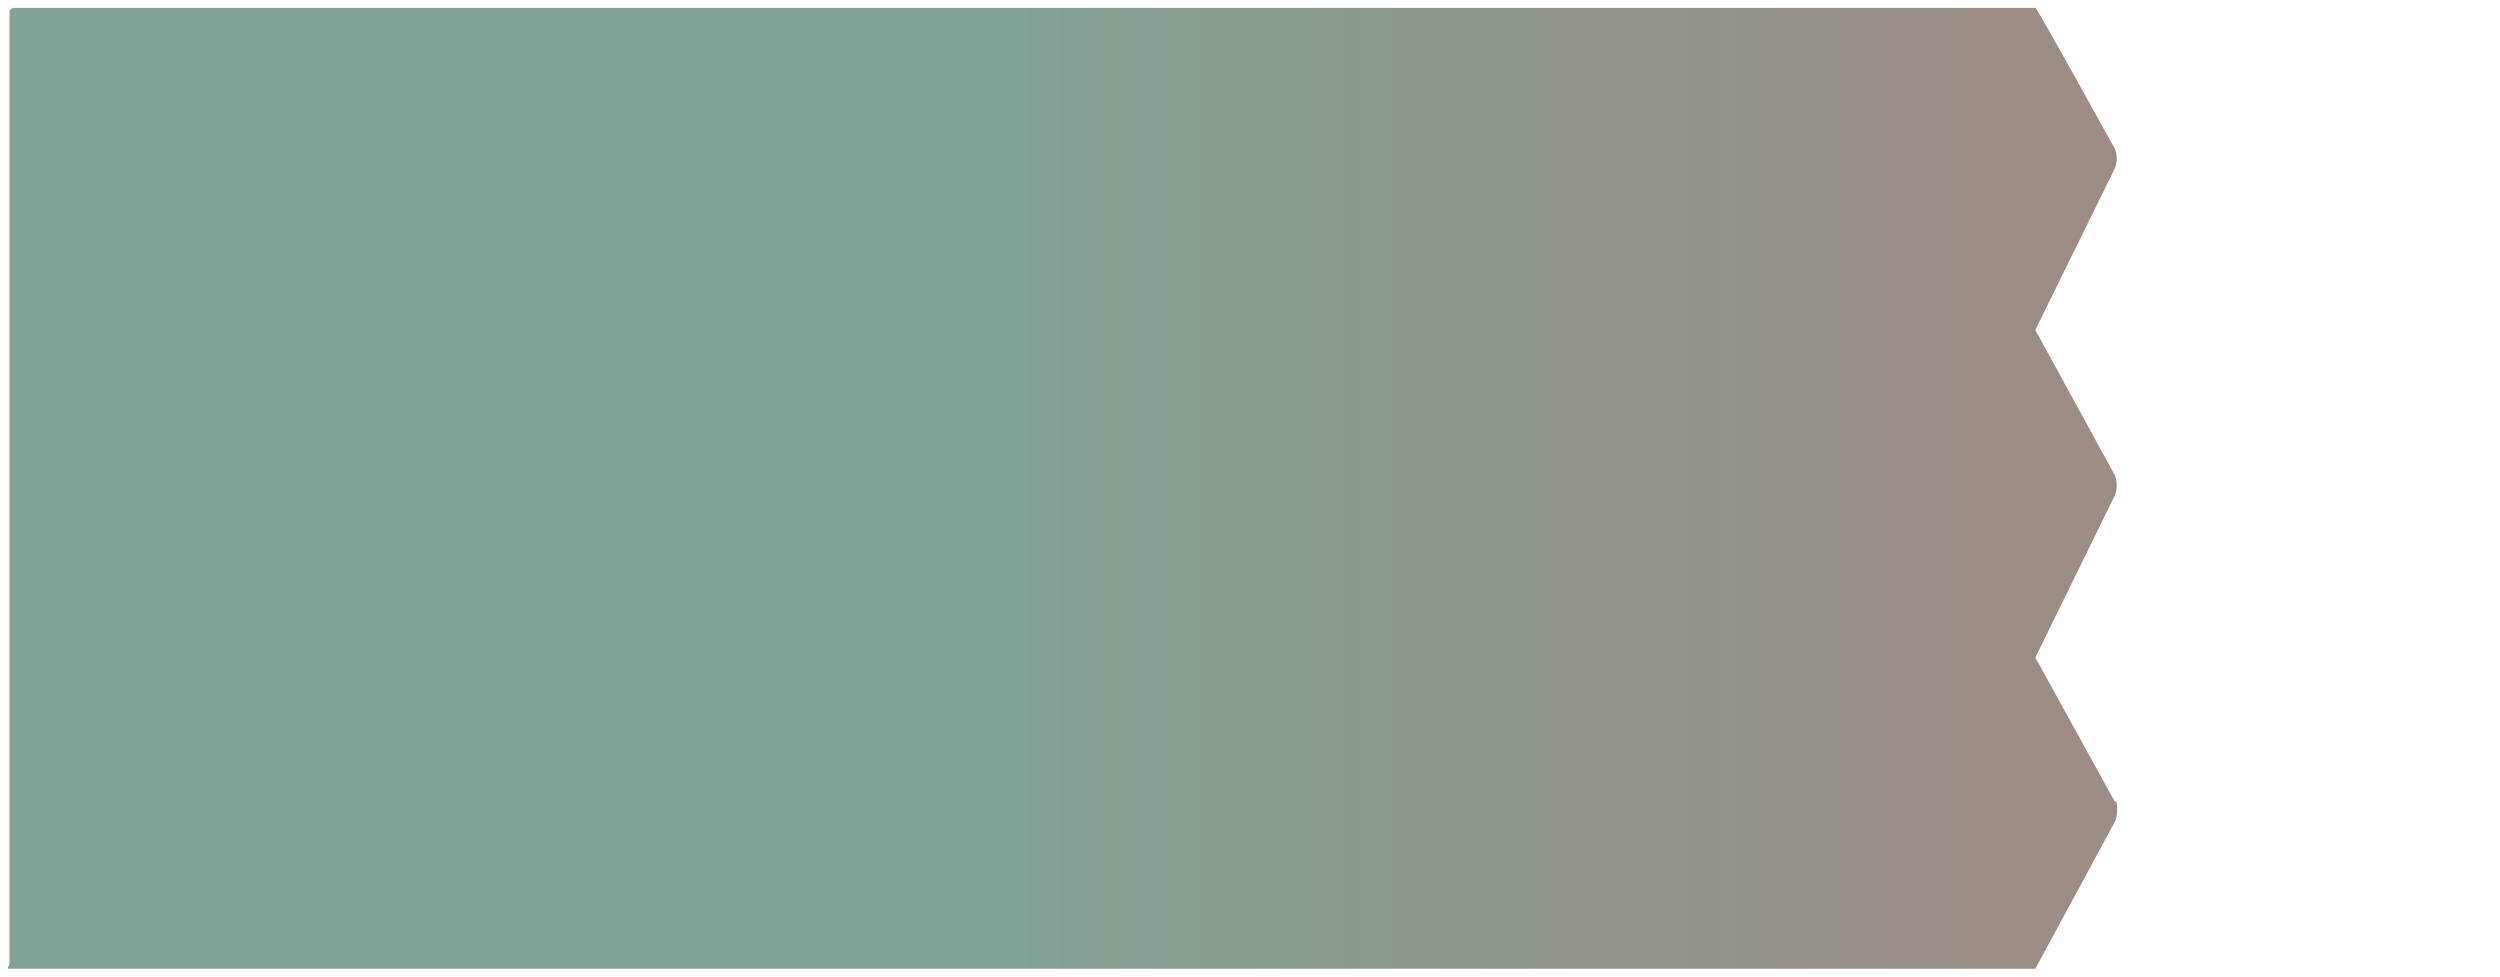 <?xml version="1.0" encoding="utf-8"?>
<!-- Generator: Adobe Illustrator 14.0.0, SVG Export Plug-In . SVG Version: 6.00 Build 43363)  -->
<!DOCTYPE svg PUBLIC "-//W3C//DTD SVG 1.1//EN" "http://www.w3.org/Graphics/SVG/1.1/DTD/svg11.dtd">
<svg version="1.1" id="ml1-SoccerPitch_SVG" xmlns="http://www.w3.org/2000/svg" xmlns:xlink="http://www.w3.org/1999/xlink"
	 x="0px" y="0px" width="320px" height="125px" viewBox="0 0 320 125" enable-background="new 0 0 320 125" xml:space="preserve">
<linearGradient id="SVGID_1_" gradientUnits="userSpaceOnUse" x1="2.172" y1="4.347" x2="3.345" y2="4.347" gradientTransform="matrix(230.376 0 0 122.229 -499.614 -468.939)">
	<stop  offset="0.48" style="stop-color:#185435;stop-opacity:0.54"/>
	<stop  offset="1" style="stop-color:#4B291A;stop-opacity:0.54"/>
</linearGradient>
<path fill="url(#SVGID_1_)" d="M1.624,1.007H2.03c0,0,258.083,0,258.492,0c0-0.418,10.174,18.031,10.174,18.031
	c0.326,0.699,0.326,1.817,0,2.515l-10.174,20.686l10.174,18.588c0.326,0.7,0.326,1.887,0,2.584l-10.174,20.756l10.174,18.448
	c0.406-0.35,0.406,1.888,0,2.587L260.521,124H1.217c-0.488,0,0-0.28,0-0.699V1.707v-0.35L1.624,1.007L1.624,1.007L1.624,1.007
	L1.624,1.007L1.624,1.007L1.624,1.007L1.624,1.007"/>
</svg>
